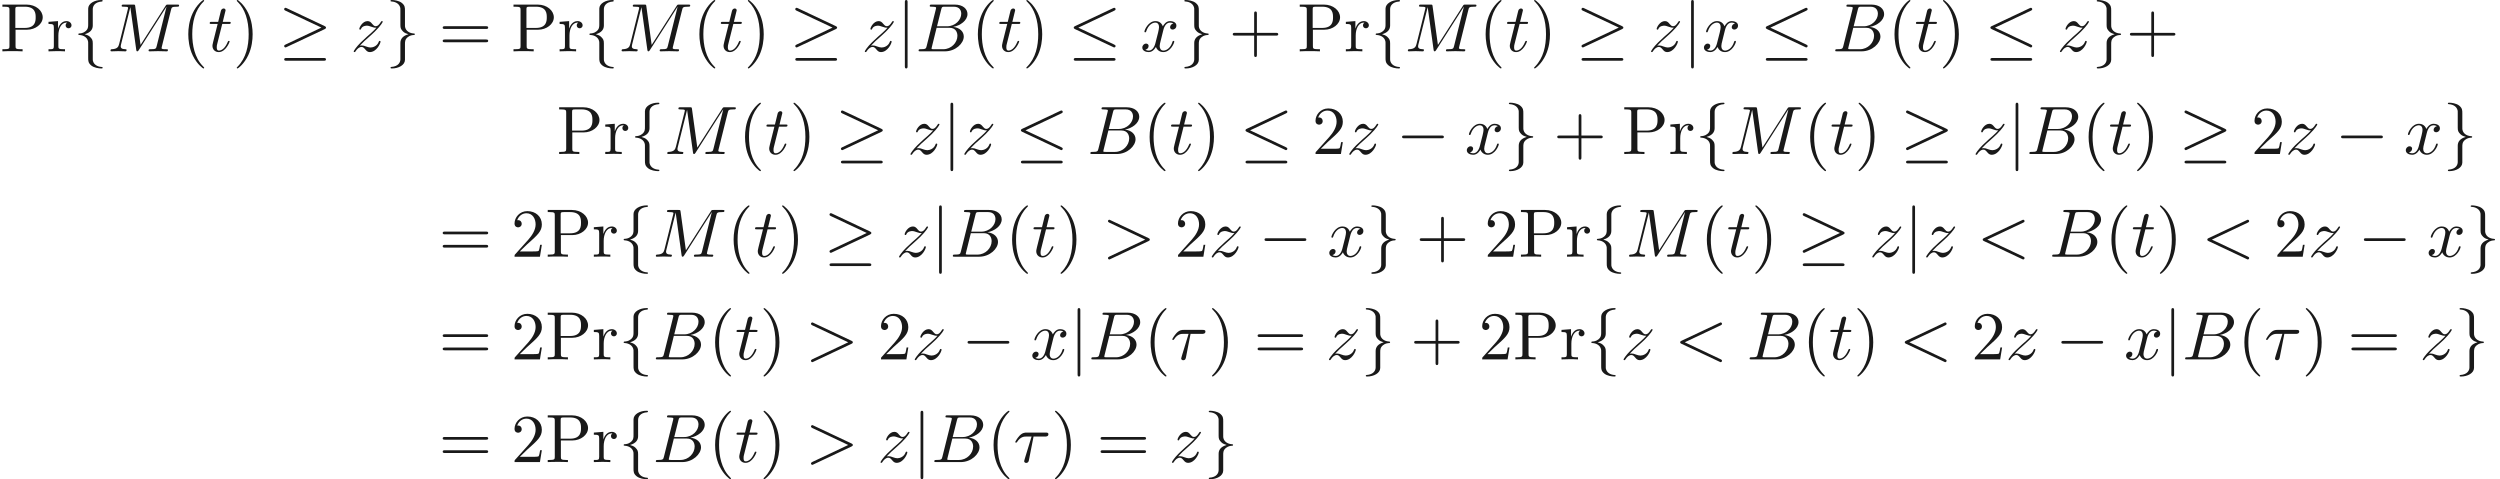<ns0:svg xmlns:ns0="http://www.w3.org/2000/svg" xmlns:ns1="http://www.w3.org/1999/xlink" height="69.738pt" readme2tex:offset="0" version="1.1" viewBox="-41.707 -50.182 363.823 69.738" width="363.823pt" xmlns:readme2tex="http://github.com/leegao/readme2tex/">
<ns0:defs>
<ns0:path d="M2.929 -3.716H4.603C4.732 -3.716 5.091 -3.716 5.091 -4.055C5.091 -4.294 4.882 -4.294 4.692 -4.294H1.903C1.704 -4.294 1.315 -4.294 0.877 -3.826C0.548 -3.467 0.269 -2.989 0.269 -2.929C0.269 -2.919 0.269 -2.829 0.389 -2.829C0.468 -2.829 0.488 -2.869 0.548 -2.949C1.036 -3.716 1.604 -3.716 1.813 -3.716H2.64L1.664 -0.518C1.624 -0.399 1.564 -0.189 1.564 -0.149C1.564 -0.04 1.634 0.12 1.853 0.12C2.182 0.12 2.232 -0.159 2.262 -0.309L2.929 -3.716Z" id="g1-28" />
<ns0:path d="M6.725 -4.961C6.844 -5.021 6.914 -5.071 6.914 -5.181S6.824 -5.38 6.715 -5.38C6.685 -5.38 6.665 -5.38 6.535 -5.31L1.016 -2.71C0.907 -2.66 0.827 -2.61 0.827 -2.491S0.907 -2.321 1.016 -2.271L6.535 0.329C6.665 0.399 6.685 0.399 6.715 0.399C6.824 0.399 6.914 0.309 6.914 0.199S6.844 0.04 6.725 -0.02L1.494 -2.491L6.725 -4.961Z" id="g1-60" />
<ns0:path d="M6.725 -2.271C6.834 -2.321 6.914 -2.371 6.914 -2.491S6.834 -2.66 6.725 -2.71L1.205 -5.31C1.076 -5.38 1.056 -5.38 1.026 -5.38C0.917 -5.38 0.827 -5.29 0.827 -5.181C0.827 -5.091 0.877 -5.031 1.016 -4.961L6.247 -2.491L1.016 -0.02C0.877 0.05 0.827 0.11 0.827 0.199C0.827 0.309 0.917 0.399 1.026 0.399C1.056 0.399 1.076 0.399 1.205 0.329L6.725 -2.271Z" id="g1-62" />
<ns0:path d="M1.594 -0.777C1.494 -0.389 1.474 -0.309 0.687 -0.309C0.518 -0.309 0.418 -0.309 0.418 -0.11C0.418 0 0.508 0 0.687 0H4.244C5.818 0 6.994 -1.176 6.994 -2.152C6.994 -2.869 6.416 -3.447 5.45 -3.557C6.486 -3.746 7.532 -4.483 7.532 -5.43C7.532 -6.167 6.874 -6.804 5.679 -6.804H2.331C2.142 -6.804 2.042 -6.804 2.042 -6.605C2.042 -6.496 2.132 -6.496 2.321 -6.496C2.341 -6.496 2.531 -6.496 2.7 -6.476C2.879 -6.456 2.969 -6.446 2.969 -6.316C2.969 -6.276 2.959 -6.247 2.929 -6.127L1.594 -0.777ZM3.098 -3.646L3.716 -6.117C3.806 -6.466 3.826 -6.496 4.254 -6.496H5.539C6.416 -6.496 6.625 -5.908 6.625 -5.469C6.625 -4.593 5.768 -3.646 4.553 -3.646H3.098ZM2.65 -0.309C2.511 -0.309 2.491 -0.309 2.431 -0.319C2.331 -0.329 2.301 -0.339 2.301 -0.418C2.301 -0.448 2.301 -0.468 2.351 -0.648L3.039 -3.427H4.922C5.878 -3.427 6.067 -2.69 6.067 -2.262C6.067 -1.275 5.181 -0.309 4.005 -0.309H2.65Z" id="g1-66" />
<ns0:path d="M9.225 -6.037C9.315 -6.396 9.335 -6.496 10.082 -6.496C10.311 -6.496 10.401 -6.496 10.401 -6.695C10.401 -6.804 10.301 -6.804 10.132 -6.804H8.817C8.558 -6.804 8.548 -6.804 8.428 -6.615L4.792 -0.936L4.015 -6.575C3.985 -6.804 3.965 -6.804 3.706 -6.804H2.341C2.152 -6.804 2.042 -6.804 2.042 -6.615C2.042 -6.496 2.132 -6.496 2.331 -6.496C2.461 -6.496 2.64 -6.486 2.76 -6.476C2.919 -6.456 2.979 -6.426 2.979 -6.316C2.979 -6.276 2.969 -6.247 2.939 -6.127L1.674 -1.056C1.574 -0.658 1.405 -0.339 0.598 -0.309C0.548 -0.309 0.418 -0.299 0.418 -0.12C0.418 -0.03 0.478 0 0.558 0C0.877 0 1.225 -0.03 1.554 -0.03C1.893 -0.03 2.252 0 2.58 0C2.63 0 2.76 0 2.76 -0.199C2.76 -0.309 2.65 -0.309 2.58 -0.309C2.012 -0.319 1.903 -0.518 1.903 -0.747C1.903 -0.817 1.913 -0.867 1.943 -0.976L3.298 -6.406H3.308L4.164 -0.229C4.184 -0.11 4.194 0 4.314 0C4.423 0 4.483 -0.11 4.533 -0.179L8.558 -6.486H8.568L7.143 -0.777C7.044 -0.389 7.024 -0.309 6.237 -0.309C6.067 -0.309 5.958 -0.309 5.958 -0.12C5.958 0 6.077 0 6.107 0C6.386 0 7.064 -0.03 7.342 -0.03C7.751 -0.03 8.179 0 8.588 0C8.648 0 8.777 0 8.777 -0.199C8.777 -0.309 8.687 -0.309 8.498 -0.309C8.13 -0.309 7.851 -0.309 7.851 -0.488C7.851 -0.528 7.851 -0.548 7.9 -0.727L9.225 -6.037Z" id="g1-77" />
<ns0:path d="M2.052 -3.985H2.989C3.188 -3.985 3.288 -3.985 3.288 -4.184C3.288 -4.294 3.188 -4.294 3.009 -4.294H2.132C2.491 -5.709 2.54 -5.908 2.54 -5.968C2.54 -6.137 2.421 -6.237 2.252 -6.237C2.222 -6.237 1.943 -6.227 1.853 -5.878L1.465 -4.294H0.528C0.329 -4.294 0.229 -4.294 0.229 -4.105C0.229 -3.985 0.309 -3.985 0.508 -3.985H1.385C0.667 -1.156 0.628 -0.986 0.628 -0.807C0.628 -0.269 1.006 0.11 1.544 0.11C2.56 0.11 3.128 -1.345 3.128 -1.425C3.128 -1.524 3.049 -1.524 3.009 -1.524C2.919 -1.524 2.909 -1.494 2.859 -1.385C2.431 -0.349 1.903 -0.11 1.564 -0.11C1.355 -0.11 1.255 -0.239 1.255 -0.568C1.255 -0.807 1.275 -0.877 1.315 -1.046L2.052 -3.985Z" id="g1-116" />
<ns0:path d="M3.328 -3.009C3.387 -3.268 3.616 -4.184 4.314 -4.184C4.364 -4.184 4.603 -4.184 4.812 -4.055C4.533 -4.005 4.334 -3.756 4.334 -3.517C4.334 -3.357 4.443 -3.168 4.712 -3.168C4.932 -3.168 5.25 -3.347 5.25 -3.746C5.25 -4.264 4.663 -4.403 4.324 -4.403C3.746 -4.403 3.397 -3.875 3.278 -3.646C3.029 -4.304 2.491 -4.403 2.202 -4.403C1.166 -4.403 0.598 -3.118 0.598 -2.869C0.598 -2.77 0.697 -2.77 0.717 -2.77C0.797 -2.77 0.827 -2.79 0.847 -2.879C1.186 -3.935 1.843 -4.184 2.182 -4.184C2.371 -4.184 2.72 -4.095 2.72 -3.517C2.72 -3.208 2.55 -2.54 2.182 -1.146C2.022 -0.528 1.674 -0.11 1.235 -0.11C1.176 -0.11 0.946 -0.11 0.737 -0.239C0.986 -0.289 1.205 -0.498 1.205 -0.777C1.205 -1.046 0.986 -1.126 0.837 -1.126C0.538 -1.126 0.289 -0.867 0.289 -0.548C0.289 -0.09 0.787 0.11 1.225 0.11C1.883 0.11 2.242 -0.588 2.271 -0.648C2.391 -0.279 2.75 0.11 3.347 0.11C4.374 0.11 4.941 -1.176 4.941 -1.425C4.941 -1.524 4.852 -1.524 4.822 -1.524C4.732 -1.524 4.712 -1.484 4.692 -1.415C4.364 -0.349 3.686 -0.11 3.367 -0.11C2.979 -0.11 2.819 -0.428 2.819 -0.767C2.819 -0.986 2.879 -1.205 2.989 -1.644L3.328 -3.009Z" id="g1-120" />
<ns0:path d="M1.325 -0.827C1.863 -1.405 2.152 -1.654 2.511 -1.963C2.511 -1.973 3.128 -2.501 3.487 -2.859C4.433 -3.786 4.653 -4.264 4.653 -4.304C4.653 -4.403 4.563 -4.403 4.543 -4.403C4.473 -4.403 4.443 -4.384 4.394 -4.294C4.095 -3.816 3.885 -3.656 3.646 -3.656S3.288 -3.806 3.138 -3.975C2.949 -4.204 2.78 -4.403 2.451 -4.403C1.704 -4.403 1.245 -3.477 1.245 -3.268C1.245 -3.218 1.275 -3.158 1.365 -3.158S1.474 -3.208 1.494 -3.268C1.684 -3.726 2.262 -3.736 2.341 -3.736C2.55 -3.736 2.74 -3.666 2.969 -3.587C3.367 -3.437 3.477 -3.437 3.736 -3.437C3.377 -3.009 2.54 -2.291 2.351 -2.132L1.455 -1.295C0.777 -0.628 0.428 -0.06 0.428 0.01C0.428 0.11 0.528 0.11 0.548 0.11C0.628 0.11 0.648 0.09 0.707 -0.02C0.936 -0.369 1.235 -0.638 1.554 -0.638C1.783 -0.638 1.883 -0.548 2.132 -0.259C2.301 -0.05 2.481 0.11 2.77 0.11C3.756 0.11 4.334 -1.156 4.334 -1.425C4.334 -1.474 4.294 -1.524 4.214 -1.524C4.125 -1.524 4.105 -1.465 4.075 -1.395C3.846 -0.747 3.208 -0.558 2.879 -0.558C2.68 -0.558 2.501 -0.618 2.291 -0.687C1.953 -0.817 1.803 -0.857 1.594 -0.857C1.574 -0.857 1.415 -0.857 1.325 -0.827Z" id="g1-122" />
<ns0:path d="M6.565 -2.291C6.735 -2.291 6.914 -2.291 6.914 -2.491S6.735 -2.69 6.565 -2.69H1.176C1.006 -2.69 0.827 -2.69 0.827 -2.491S1.006 -2.291 1.176 -2.291H6.565Z" id="g0-0" />
<ns0:path d="M6.725 -5.918C6.834 -5.968 6.914 -6.017 6.914 -6.137C6.914 -6.247 6.834 -6.336 6.715 -6.336C6.665 -6.336 6.575 -6.296 6.535 -6.276L1.026 -3.676C0.857 -3.597 0.827 -3.527 0.827 -3.447C0.827 -3.357 0.887 -3.288 1.026 -3.228L6.535 -0.638C6.665 -0.568 6.685 -0.568 6.715 -0.568C6.824 -0.568 6.914 -0.658 6.914 -0.767C6.914 -0.857 6.874 -0.917 6.705 -0.996L1.494 -3.447L6.725 -5.918ZM6.565 1.365C6.735 1.365 6.914 1.365 6.914 1.166S6.705 0.966 6.555 0.966H1.186C1.036 0.966 0.827 0.966 0.827 1.166S1.006 1.365 1.176 1.365H6.565Z" id="g0-20" />
<ns0:path d="M6.715 -3.228C6.854 -3.288 6.914 -3.357 6.914 -3.447C6.914 -3.547 6.874 -3.606 6.715 -3.676L1.225 -6.267C1.086 -6.336 1.046 -6.336 1.026 -6.336C0.907 -6.336 0.827 -6.247 0.827 -6.137C0.827 -6.017 0.907 -5.968 1.016 -5.918L6.247 -3.457L1.036 -0.996C0.837 -0.907 0.827 -0.827 0.827 -0.767C0.827 -0.658 0.917 -0.568 1.026 -0.568C1.056 -0.568 1.076 -0.568 1.205 -0.638L6.715 -3.228ZM6.565 1.365C6.735 1.365 6.914 1.365 6.914 1.166S6.705 0.966 6.555 0.966H1.186C1.036 0.966 0.827 0.966 0.827 1.166S1.006 1.365 1.176 1.365H6.565Z" id="g0-21" />
<ns0:path d="M2.819 -6.147C2.819 -6.545 3.078 -7.183 4.164 -7.253C4.214 -7.263 4.254 -7.303 4.254 -7.362C4.254 -7.472 4.174 -7.472 4.065 -7.472C3.068 -7.472 2.162 -6.964 2.152 -6.227V-3.955C2.152 -3.567 2.152 -3.248 1.753 -2.919C1.405 -2.63 1.026 -2.61 0.807 -2.6C0.757 -2.59 0.717 -2.55 0.717 -2.491C0.717 -2.391 0.777 -2.391 0.877 -2.381C1.534 -2.341 2.012 -1.983 2.122 -1.494C2.152 -1.385 2.152 -1.365 2.152 -1.006V0.966C2.152 1.385 2.152 1.704 2.63 2.082C3.019 2.381 3.676 2.491 4.065 2.491C4.174 2.491 4.254 2.491 4.254 2.381C4.254 2.281 4.194 2.281 4.095 2.271C3.467 2.232 2.979 1.913 2.849 1.405C2.819 1.315 2.819 1.295 2.819 0.936V-1.156C2.819 -1.614 2.74 -1.783 2.421 -2.102C2.212 -2.311 1.923 -2.411 1.644 -2.491C2.461 -2.72 2.819 -3.178 2.819 -3.756V-6.147Z" id="g0-102" />
<ns0:path d="M2.152 1.166C2.152 1.564 1.893 2.202 0.807 2.271C0.757 2.281 0.717 2.321 0.717 2.381C0.717 2.491 0.827 2.491 0.917 2.491C1.883 2.491 2.809 2.002 2.819 1.245V-1.026C2.819 -1.415 2.819 -1.733 3.218 -2.062C3.567 -2.351 3.945 -2.371 4.164 -2.381C4.214 -2.391 4.254 -2.431 4.254 -2.491C4.254 -2.59 4.194 -2.59 4.095 -2.6C3.437 -2.64 2.959 -2.999 2.849 -3.487C2.819 -3.597 2.819 -3.616 2.819 -3.975V-5.948C2.819 -6.366 2.819 -6.685 2.341 -7.064C1.943 -7.372 1.255 -7.472 0.917 -7.472C0.827 -7.472 0.717 -7.472 0.717 -7.362C0.717 -7.263 0.777 -7.263 0.877 -7.253C1.504 -7.213 1.993 -6.894 2.122 -6.386C2.152 -6.296 2.152 -6.276 2.152 -5.918V-3.826C2.152 -3.367 2.232 -3.198 2.55 -2.879C2.76 -2.67 3.049 -2.57 3.328 -2.491C2.511 -2.262 2.152 -1.803 2.152 -1.225V1.166Z" id="g0-103" />
<ns0:path d="M1.584 -7.113C1.584 -7.293 1.584 -7.472 1.385 -7.472S1.186 -7.293 1.186 -7.113V2.132C1.186 2.311 1.186 2.491 1.385 2.491S1.584 2.311 1.584 2.132V-7.113Z" id="g0-106" />
<ns0:path d="M3.298 2.391C3.298 2.361 3.298 2.341 3.128 2.172C1.883 0.917 1.564 -0.966 1.564 -2.491C1.564 -4.224 1.943 -5.958 3.168 -7.203C3.298 -7.323 3.298 -7.342 3.298 -7.372C3.298 -7.442 3.258 -7.472 3.198 -7.472C3.098 -7.472 2.202 -6.795 1.614 -5.529C1.106 -4.433 0.986 -3.328 0.986 -2.491C0.986 -1.714 1.096 -0.508 1.644 0.618C2.242 1.843 3.098 2.491 3.198 2.491C3.258 2.491 3.298 2.461 3.298 2.391Z" id="g2-40" />
<ns0:path d="M2.879 -2.491C2.879 -3.268 2.77 -4.473 2.222 -5.599C1.624 -6.824 0.767 -7.472 0.667 -7.472C0.608 -7.472 0.568 -7.432 0.568 -7.372C0.568 -7.342 0.568 -7.323 0.757 -7.143C1.733 -6.157 2.301 -4.573 2.301 -2.491C2.301 -0.787 1.933 0.966 0.697 2.222C0.568 2.341 0.568 2.361 0.568 2.391C0.568 2.451 0.608 2.491 0.667 2.491C0.767 2.491 1.664 1.813 2.252 0.548C2.76 -0.548 2.879 -1.654 2.879 -2.491Z" id="g2-41" />
<ns0:path d="M4.075 -2.291H6.854C6.994 -2.291 7.183 -2.291 7.183 -2.491S6.994 -2.69 6.854 -2.69H4.075V-5.479C4.075 -5.619 4.075 -5.808 3.875 -5.808S3.676 -5.619 3.676 -5.479V-2.69H0.887C0.747 -2.69 0.558 -2.69 0.558 -2.491S0.747 -2.291 0.887 -2.291H3.676V0.498C3.676 0.638 3.676 0.827 3.875 0.827S4.075 0.638 4.075 0.498V-2.291Z" id="g2-43" />
<ns0:path d="M1.265 -0.767L2.321 -1.793C3.875 -3.168 4.473 -3.706 4.473 -4.702C4.473 -5.838 3.577 -6.635 2.361 -6.635C1.235 -6.635 0.498 -5.719 0.498 -4.832C0.498 -4.274 0.996 -4.274 1.026 -4.274C1.196 -4.274 1.544 -4.394 1.544 -4.802C1.544 -5.061 1.365 -5.32 1.016 -5.32C0.936 -5.32 0.917 -5.32 0.887 -5.31C1.116 -5.958 1.654 -6.326 2.232 -6.326C3.138 -6.326 3.567 -5.519 3.567 -4.702C3.567 -3.905 3.068 -3.118 2.521 -2.501L0.608 -0.369C0.498 -0.259 0.498 -0.239 0.498 0H4.194L4.473 -1.733H4.224C4.174 -1.435 4.105 -0.996 4.005 -0.847C3.935 -0.767 3.278 -0.767 3.059 -0.767H1.265Z" id="g2-50" />
<ns0:path d="M6.844 -3.258C6.994 -3.258 7.183 -3.258 7.183 -3.457S6.994 -3.656 6.854 -3.656H0.887C0.747 -3.656 0.558 -3.656 0.558 -3.457S0.747 -3.258 0.897 -3.258H6.844ZM6.854 -1.325C6.994 -1.325 7.183 -1.325 7.183 -1.524S6.994 -1.724 6.844 -1.724H0.897C0.747 -1.724 0.558 -1.724 0.558 -1.524S0.747 -1.325 0.887 -1.325H6.854Z" id="g2-61" />
<ns0:path d="M2.262 -3.148H3.945C5.141 -3.148 6.217 -3.955 6.217 -4.951C6.217 -5.928 5.23 -6.804 3.866 -6.804H0.349V-6.496H0.588C1.355 -6.496 1.375 -6.386 1.375 -6.027V-0.777C1.375 -0.418 1.355 -0.309 0.588 -0.309H0.349V0C0.697 -0.03 1.435 -0.03 1.813 -0.03S2.939 -0.03 3.288 0V-0.309H3.049C2.281 -0.309 2.262 -0.418 2.262 -0.777V-3.148ZM2.232 -3.407V-6.097C2.232 -6.426 2.252 -6.496 2.72 -6.496H3.606C5.191 -6.496 5.191 -5.44 5.191 -4.951C5.191 -4.483 5.191 -3.407 3.606 -3.407H2.232Z" id="g2-80" />
<ns0:path d="M1.664 -3.308V-4.403L0.279 -4.294V-3.985C0.976 -3.985 1.056 -3.915 1.056 -3.427V-0.757C1.056 -0.309 0.946 -0.309 0.279 -0.309V0C0.667 -0.01 1.136 -0.03 1.415 -0.03C1.813 -0.03 2.281 -0.03 2.68 0V-0.309H2.471C1.733 -0.309 1.714 -0.418 1.714 -0.777V-2.311C1.714 -3.298 2.132 -4.184 2.889 -4.184C2.959 -4.184 2.979 -4.184 2.999 -4.174C2.969 -4.164 2.77 -4.045 2.77 -3.786C2.77 -3.507 2.979 -3.357 3.198 -3.357C3.377 -3.357 3.626 -3.477 3.626 -3.796S3.318 -4.403 2.889 -4.403C2.162 -4.403 1.803 -3.736 1.664 -3.308Z" id="g2-114" />
</ns0:defs>
<ns0:g fill-opacity="0.9" id="page1">
<ns0:use x="-41.707" y="-42.71" ns1:href="#g2-80" />
<ns0:use x="-34.927" y="-42.71" ns1:href="#g2-114" />
<ns0:use x="-31.025" y="-42.71" ns1:href="#g0-102" />
<ns0:use x="-26.044" y="-42.71" ns1:href="#g1-77" />
<ns0:use x="-15.292" y="-42.71" ns1:href="#g2-40" />
<ns0:use x="-11.418" y="-42.71" ns1:href="#g1-116" />
<ns0:use x="-7.82" y="-42.71" ns1:href="#g2-41" />
<ns0:use x="-1.178" y="-42.71" ns1:href="#g0-21" />
<ns0:use x="9.338" y="-42.71" ns1:href="#g1-122" />
<ns0:use x="14.409" y="-42.71" ns1:href="#g0-103" />
<ns0:use x="22.158" y="-42.71" ns1:href="#g2-61" />
<ns0:use x="32.674" y="-42.71" ns1:href="#g2-80" />
<ns0:use x="39.454" y="-42.71" ns1:href="#g2-114" />
<ns0:use x="43.356" y="-42.71" ns1:href="#g0-102" />
<ns0:use x="48.337" y="-42.71" ns1:href="#g1-77" />
<ns0:use x="59.088" y="-42.71" ns1:href="#g2-40" />
<ns0:use x="62.963" y="-42.71" ns1:href="#g1-116" />
<ns0:use x="66.56" y="-42.71" ns1:href="#g2-41" />
<ns0:use x="73.202" y="-42.71" ns1:href="#g0-21" />
<ns0:use x="83.718" y="-42.71" ns1:href="#g1-122" />
<ns0:use x="88.79" y="-42.71" ns1:href="#g0-106" />
<ns0:use x="91.557" y="-42.71" ns1:href="#g1-66" />
<ns0:use x="99.614" y="-42.71" ns1:href="#g2-40" />
<ns0:use x="103.488" y="-42.71" ns1:href="#g1-116" />
<ns0:use x="107.086" y="-42.71" ns1:href="#g2-41" />
<ns0:use x="113.727" y="-42.71" ns1:href="#g0-20" />
<ns0:use x="124.243" y="-42.71" ns1:href="#g1-120" />
<ns0:use x="129.937" y="-42.71" ns1:href="#g0-103" />
<ns0:use x="137.133" y="-42.71" ns1:href="#g2-43" />
<ns0:use x="147.095" y="-42.71" ns1:href="#g2-80" />
<ns0:use x="153.875" y="-42.71" ns1:href="#g2-114" />
<ns0:use x="157.777" y="-42.71" ns1:href="#g0-102" />
<ns0:use x="162.759" y="-42.71" ns1:href="#g1-77" />
<ns0:use x="173.51" y="-42.71" ns1:href="#g2-40" />
<ns0:use x="177.384" y="-42.71" ns1:href="#g1-116" />
<ns0:use x="180.982" y="-42.71" ns1:href="#g2-41" />
<ns0:use x="187.624" y="-42.71" ns1:href="#g0-21" />
<ns0:use x="198.14" y="-42.71" ns1:href="#g1-122" />
<ns0:use x="203.211" y="-42.71" ns1:href="#g0-106" />
<ns0:use x="205.978" y="-42.71" ns1:href="#g1-120" />
<ns0:use x="214.44" y="-42.71" ns1:href="#g0-20" />
<ns0:use x="224.956" y="-42.71" ns1:href="#g1-66" />
<ns0:use x="233.012" y="-42.71" ns1:href="#g2-40" />
<ns0:use x="236.887" y="-42.71" ns1:href="#g1-116" />
<ns0:use x="240.484" y="-42.71" ns1:href="#g2-41" />
<ns0:use x="247.126" y="-42.71" ns1:href="#g0-20" />
<ns0:use x="257.642" y="-42.71" ns1:href="#g1-122" />
<ns0:use x="262.714" y="-42.71" ns1:href="#g0-103" />
<ns0:use x="267.695" y="-42.71" ns1:href="#g2-43" />
<ns0:use x="39.316" y="-27.766" ns1:href="#g2-80" />
<ns0:use x="46.096" y="-27.766" ns1:href="#g2-114" />
<ns0:use x="49.998" y="-27.766" ns1:href="#g0-102" />
<ns0:use x="54.979" y="-27.766" ns1:href="#g1-77" />
<ns0:use x="65.73" y="-27.766" ns1:href="#g2-40" />
<ns0:use x="69.605" y="-27.766" ns1:href="#g1-116" />
<ns0:use x="73.202" y="-27.766" ns1:href="#g2-41" />
<ns0:use x="79.844" y="-27.766" ns1:href="#g0-21" />
<ns0:use x="90.36" y="-27.766" ns1:href="#g1-122" />
<ns0:use x="95.431" y="-27.766" ns1:href="#g0-106" />
<ns0:use x="98.199" y="-27.766" ns1:href="#g1-122" />
<ns0:use x="106.037" y="-27.766" ns1:href="#g0-20" />
<ns0:use x="116.554" y="-27.766" ns1:href="#g1-66" />
<ns0:use x="124.61" y="-27.766" ns1:href="#g2-40" />
<ns0:use x="128.485" y="-27.766" ns1:href="#g1-116" />
<ns0:use x="132.082" y="-27.766" ns1:href="#g2-41" />
<ns0:use x="138.724" y="-27.766" ns1:href="#g0-20" />
<ns0:use x="149.24" y="-27.766" ns1:href="#g2-50" />
<ns0:use x="154.221" y="-27.766" ns1:href="#g1-122" />
<ns0:use x="161.506" y="-27.766" ns1:href="#g0-0" />
<ns0:use x="171.469" y="-27.766" ns1:href="#g1-120" />
<ns0:use x="177.163" y="-27.766" ns1:href="#g0-103" />
<ns0:use x="184.358" y="-27.766" ns1:href="#g2-43" />
<ns0:use x="194.321" y="-27.766" ns1:href="#g2-80" />
<ns0:use x="201.101" y="-27.766" ns1:href="#g2-114" />
<ns0:use x="205.003" y="-27.766" ns1:href="#g0-102" />
<ns0:use x="209.984" y="-27.766" ns1:href="#g1-77" />
<ns0:use x="220.736" y="-27.766" ns1:href="#g2-40" />
<ns0:use x="224.61" y="-27.766" ns1:href="#g1-116" />
<ns0:use x="228.208" y="-27.766" ns1:href="#g2-41" />
<ns0:use x="234.849" y="-27.766" ns1:href="#g0-21" />
<ns0:use x="245.365" y="-27.766" ns1:href="#g1-122" />
<ns0:use x="250.437" y="-27.766" ns1:href="#g0-106" />
<ns0:use x="253.204" y="-27.766" ns1:href="#g1-66" />
<ns0:use x="261.261" y="-27.766" ns1:href="#g2-40" />
<ns0:use x="265.135" y="-27.766" ns1:href="#g1-116" />
<ns0:use x="268.733" y="-27.766" ns1:href="#g2-41" />
<ns0:use x="275.375" y="-27.766" ns1:href="#g0-21" />
<ns0:use x="285.891" y="-27.766" ns1:href="#g2-50" />
<ns0:use x="290.872" y="-27.766" ns1:href="#g1-122" />
<ns0:use x="298.157" y="-27.766" ns1:href="#g0-0" />
<ns0:use x="308.12" y="-27.766" ns1:href="#g1-120" />
<ns0:use x="313.814" y="-27.766" ns1:href="#g0-103" />
<ns0:use x="22.158" y="-12.822" ns1:href="#g2-61" />
<ns0:use x="32.674" y="-12.822" ns1:href="#g2-50" />
<ns0:use x="37.655" y="-12.822" ns1:href="#g2-80" />
<ns0:use x="44.435" y="-12.822" ns1:href="#g2-114" />
<ns0:use x="48.337" y="-12.822" ns1:href="#g0-102" />
<ns0:use x="53.318" y="-12.822" ns1:href="#g1-77" />
<ns0:use x="64.07" y="-12.822" ns1:href="#g2-40" />
<ns0:use x="67.944" y="-12.822" ns1:href="#g1-116" />
<ns0:use x="71.542" y="-12.822" ns1:href="#g2-41" />
<ns0:use x="78.184" y="-12.822" ns1:href="#g0-21" />
<ns0:use x="88.7" y="-12.822" ns1:href="#g1-122" />
<ns0:use x="93.771" y="-12.822" ns1:href="#g0-106" />
<ns0:use x="96.538" y="-12.822" ns1:href="#g1-66" />
<ns0:use x="104.595" y="-12.822" ns1:href="#g2-40" />
<ns0:use x="108.469" y="-12.822" ns1:href="#g1-116" />
<ns0:use x="112.067" y="-12.822" ns1:href="#g2-41" />
<ns0:use x="118.709" y="-12.822" ns1:href="#g1-62" />
<ns0:use x="129.225" y="-12.822" ns1:href="#g2-50" />
<ns0:use x="134.206" y="-12.822" ns1:href="#g1-122" />
<ns0:use x="141.491" y="-12.822" ns1:href="#g0-0" />
<ns0:use x="151.454" y="-12.822" ns1:href="#g1-120" />
<ns0:use x="157.148" y="-12.822" ns1:href="#g0-103" />
<ns0:use x="164.343" y="-12.822" ns1:href="#g2-43" />
<ns0:use x="174.306" y="-12.822" ns1:href="#g2-50" />
<ns0:use x="179.287" y="-12.822" ns1:href="#g2-80" />
<ns0:use x="186.067" y="-12.822" ns1:href="#g2-114" />
<ns0:use x="189.969" y="-12.822" ns1:href="#g0-102" />
<ns0:use x="194.95" y="-12.822" ns1:href="#g1-77" />
<ns0:use x="205.702" y="-12.822" ns1:href="#g2-40" />
<ns0:use x="209.576" y="-12.822" ns1:href="#g1-116" />
<ns0:use x="213.174" y="-12.822" ns1:href="#g2-41" />
<ns0:use x="219.815" y="-12.822" ns1:href="#g0-21" />
<ns0:use x="230.332" y="-12.822" ns1:href="#g1-122" />
<ns0:use x="235.403" y="-12.822" ns1:href="#g0-106" />
<ns0:use x="238.17" y="-12.822" ns1:href="#g1-122" />
<ns0:use x="246.009" y="-12.822" ns1:href="#g1-60" />
<ns0:use x="256.525" y="-12.822" ns1:href="#g1-66" />
<ns0:use x="264.582" y="-12.822" ns1:href="#g2-40" />
<ns0:use x="268.456" y="-12.822" ns1:href="#g1-116" />
<ns0:use x="272.054" y="-12.822" ns1:href="#g2-41" />
<ns0:use x="278.695" y="-12.822" ns1:href="#g1-60" />
<ns0:use x="289.211" y="-12.822" ns1:href="#g2-50" />
<ns0:use x="294.193" y="-12.822" ns1:href="#g1-122" />
<ns0:use x="301.478" y="-12.822" ns1:href="#g0-0" />
<ns0:use x="311.44" y="-12.822" ns1:href="#g1-120" />
<ns0:use x="317.134" y="-12.822" ns1:href="#g0-103" />
<ns0:use x="22.158" y="2.122" ns1:href="#g2-61" />
<ns0:use x="32.674" y="2.122" ns1:href="#g2-50" />
<ns0:use x="37.655" y="2.122" ns1:href="#g2-80" />
<ns0:use x="44.435" y="2.122" ns1:href="#g2-114" />
<ns0:use x="48.337" y="2.122" ns1:href="#g0-102" />
<ns0:use x="53.318" y="2.122" ns1:href="#g1-66" />
<ns0:use x="61.375" y="2.122" ns1:href="#g2-40" />
<ns0:use x="65.249" y="2.122" ns1:href="#g1-116" />
<ns0:use x="68.847" y="2.122" ns1:href="#g2-41" />
<ns0:use x="75.489" y="2.122" ns1:href="#g1-62" />
<ns0:use x="86.005" y="2.122" ns1:href="#g2-50" />
<ns0:use x="90.986" y="2.122" ns1:href="#g1-122" />
<ns0:use x="98.271" y="2.122" ns1:href="#g0-0" />
<ns0:use x="108.234" y="2.122" ns1:href="#g1-120" />
<ns0:use x="113.928" y="2.122" ns1:href="#g0-106" />
<ns0:use x="116.695" y="2.122" ns1:href="#g1-66" />
<ns0:use x="124.752" y="2.122" ns1:href="#g2-40" />
<ns0:use x="128.626" y="2.122" ns1:href="#g1-28" />
<ns0:use x="134.109" y="2.122" ns1:href="#g2-41" />
<ns0:use x="140.751" y="2.122" ns1:href="#g2-61" />
<ns0:use x="151.267" y="2.122" ns1:href="#g1-122" />
<ns0:use x="156.338" y="2.122" ns1:href="#g0-103" />
<ns0:use x="163.534" y="2.122" ns1:href="#g2-43" />
<ns0:use x="173.496" y="2.122" ns1:href="#g2-50" />
<ns0:use x="178.477" y="2.122" ns1:href="#g2-80" />
<ns0:use x="185.258" y="2.122" ns1:href="#g2-114" />
<ns0:use x="189.16" y="2.122" ns1:href="#g0-102" />
<ns0:use x="194.141" y="2.122" ns1:href="#g1-122" />
<ns0:use x="201.98" y="2.122" ns1:href="#g1-60" />
<ns0:use x="212.496" y="2.122" ns1:href="#g1-66" />
<ns0:use x="220.552" y="2.122" ns1:href="#g2-40" />
<ns0:use x="224.427" y="2.122" ns1:href="#g1-116" />
<ns0:use x="228.024" y="2.122" ns1:href="#g2-41" />
<ns0:use x="234.666" y="2.122" ns1:href="#g1-60" />
<ns0:use x="245.182" y="2.122" ns1:href="#g2-50" />
<ns0:use x="250.163" y="2.122" ns1:href="#g1-122" />
<ns0:use x="257.449" y="2.122" ns1:href="#g0-0" />
<ns0:use x="267.411" y="2.122" ns1:href="#g1-120" />
<ns0:use x="273.105" y="2.122" ns1:href="#g0-106" />
<ns0:use x="275.873" y="2.122" ns1:href="#g1-66" />
<ns0:use x="283.929" y="2.122" ns1:href="#g2-40" />
<ns0:use x="287.804" y="2.122" ns1:href="#g1-28" />
<ns0:use x="293.286" y="2.122" ns1:href="#g2-41" />
<ns0:use x="299.928" y="2.122" ns1:href="#g2-61" />
<ns0:use x="310.444" y="2.122" ns1:href="#g1-122" />
<ns0:use x="315.516" y="2.122" ns1:href="#g0-103" />
<ns0:use x="22.158" y="17.066" ns1:href="#g2-61" />
<ns0:use x="32.674" y="17.066" ns1:href="#g2-50" />
<ns0:use x="37.655" y="17.066" ns1:href="#g2-80" />
<ns0:use x="44.435" y="17.066" ns1:href="#g2-114" />
<ns0:use x="48.337" y="17.066" ns1:href="#g0-102" />
<ns0:use x="53.318" y="17.066" ns1:href="#g1-66" />
<ns0:use x="61.375" y="17.066" ns1:href="#g2-40" />
<ns0:use x="65.249" y="17.066" ns1:href="#g1-116" />
<ns0:use x="68.847" y="17.066" ns1:href="#g2-41" />
<ns0:use x="75.489" y="17.066" ns1:href="#g1-62" />
<ns0:use x="86.005" y="17.066" ns1:href="#g1-122" />
<ns0:use x="91.076" y="17.066" ns1:href="#g0-106" />
<ns0:use x="93.844" y="17.066" ns1:href="#g1-66" />
<ns0:use x="101.9" y="17.066" ns1:href="#g2-40" />
<ns0:use x="105.775" y="17.066" ns1:href="#g1-28" />
<ns0:use x="111.257" y="17.066" ns1:href="#g2-41" />
<ns0:use x="117.899" y="17.066" ns1:href="#g2-61" />
<ns0:use x="128.415" y="17.066" ns1:href="#g1-122" />
<ns0:use x="133.487" y="17.066" ns1:href="#g0-103" />
</ns0:g>
</ns0:svg>